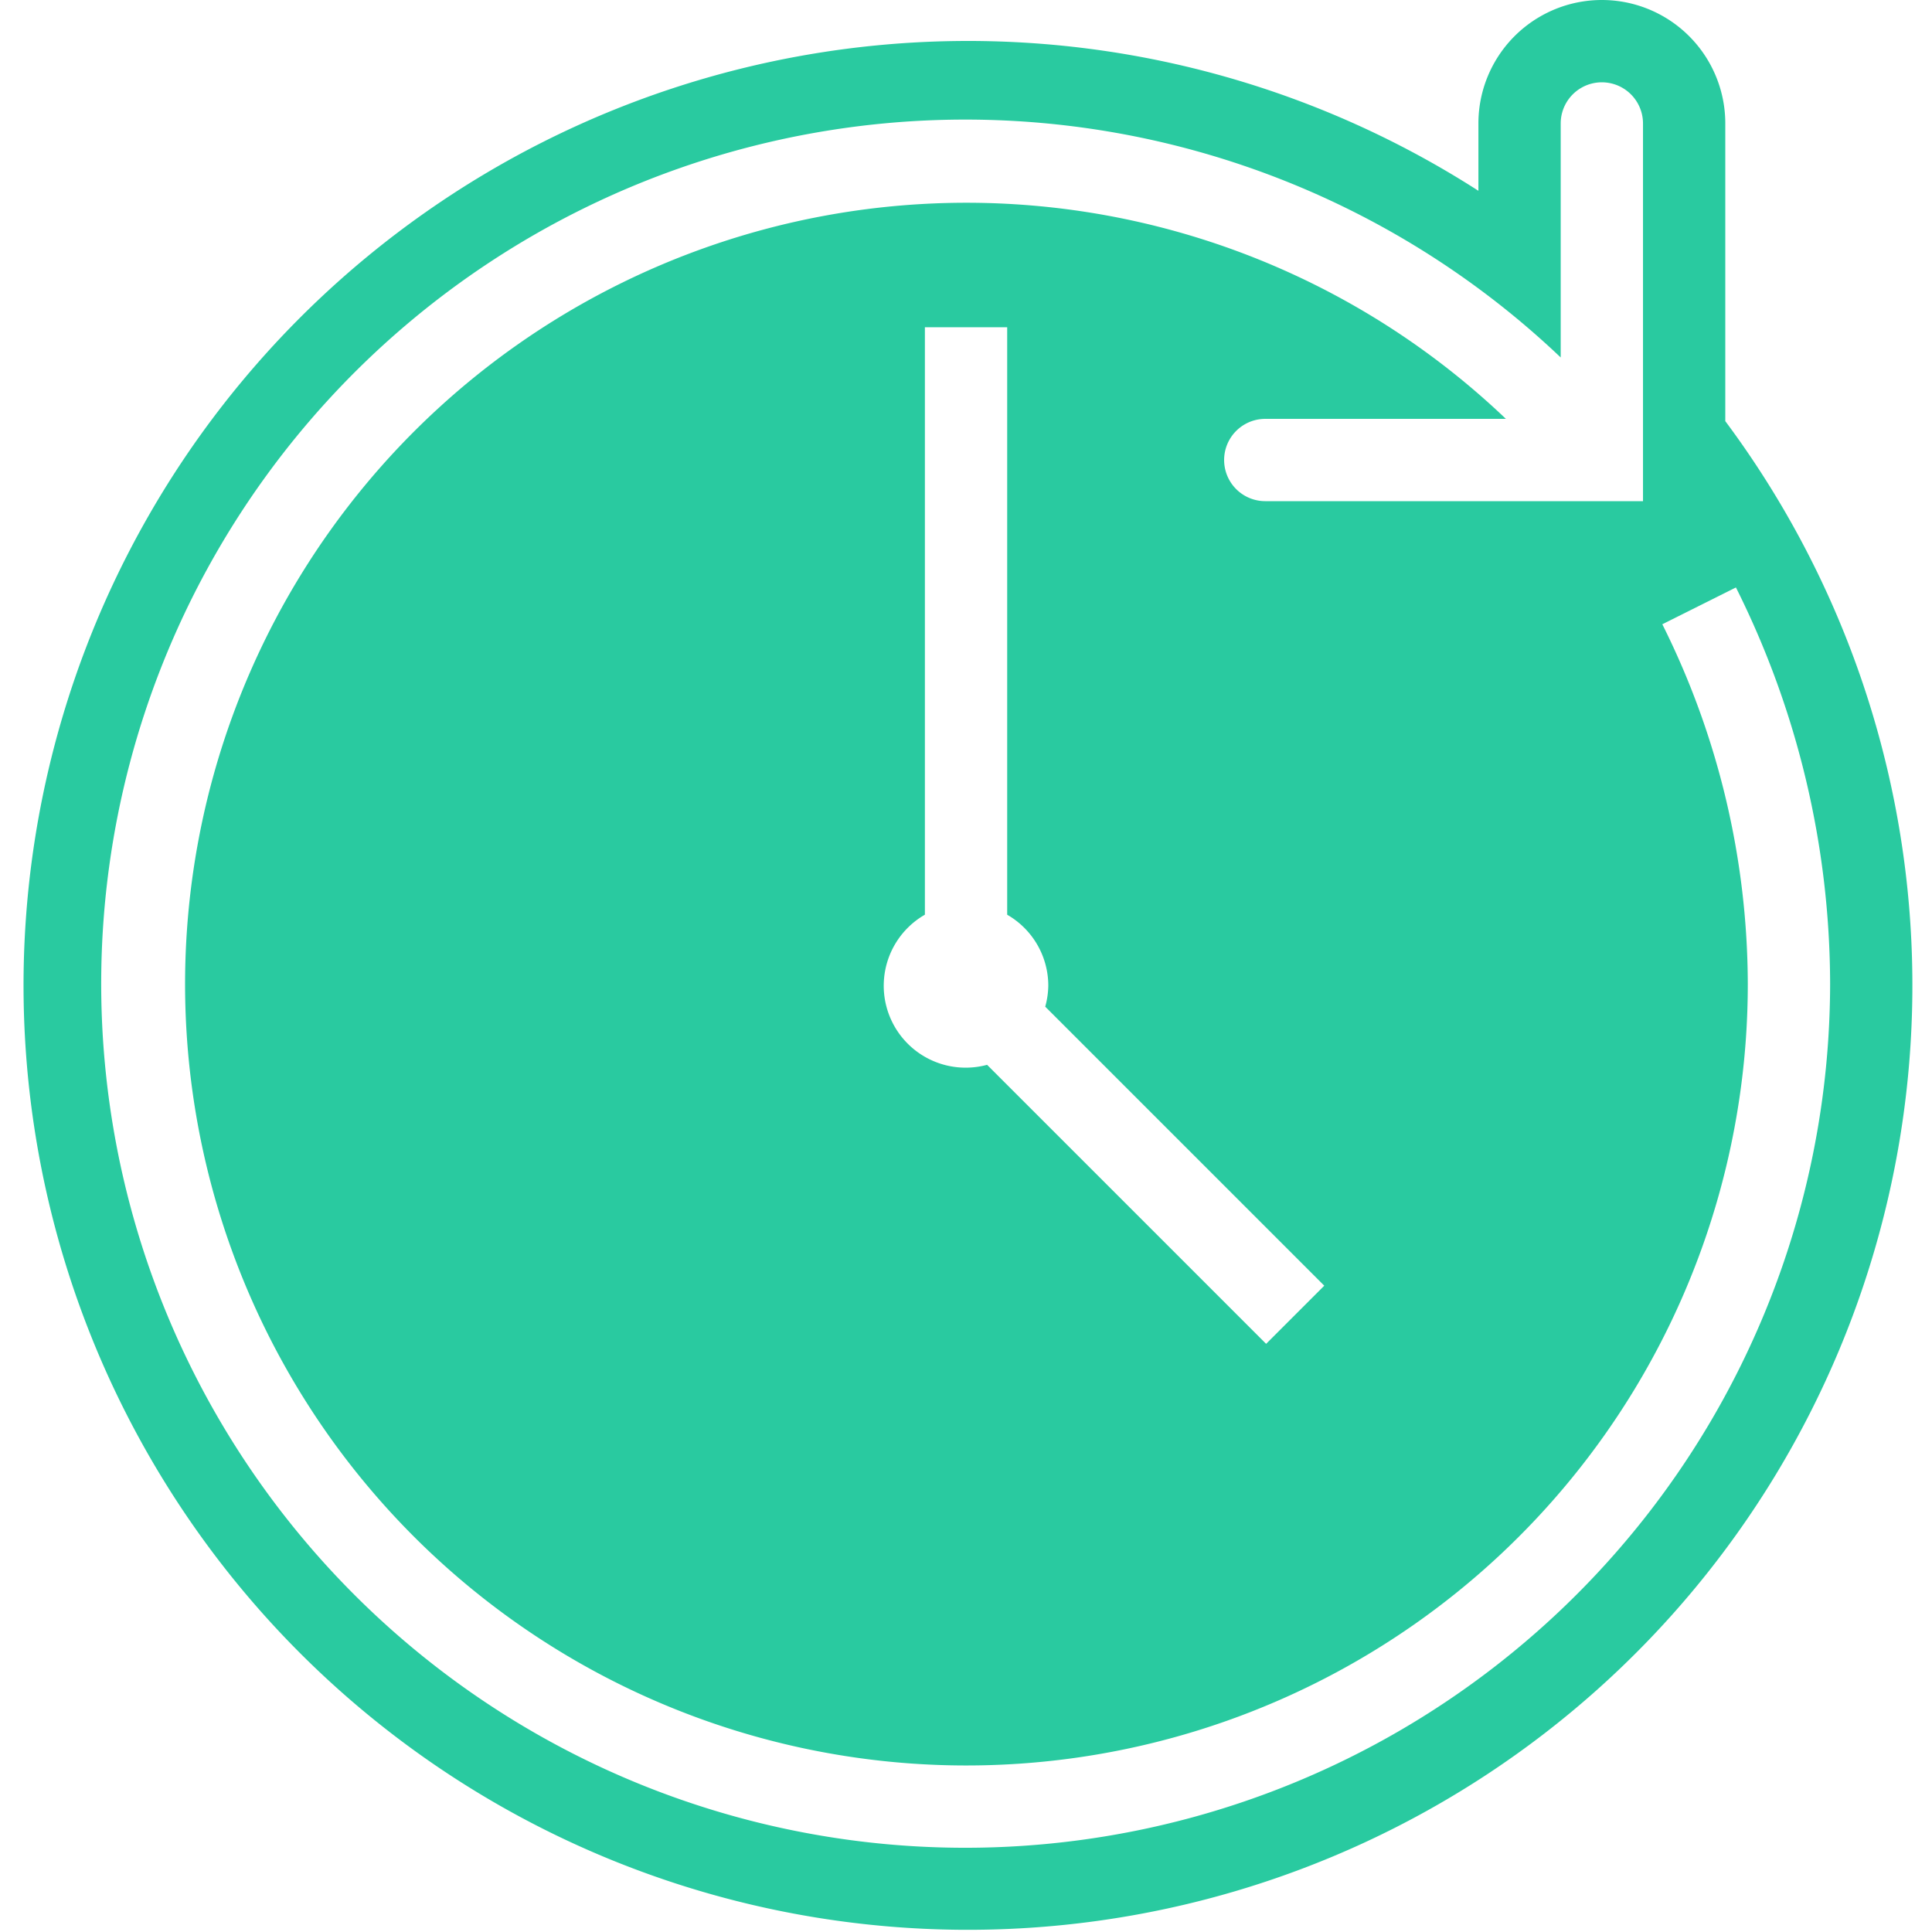 <svg xmlns="http://www.w3.org/2000/svg" xmlns:xlink="http://www.w3.org/1999/xlink" width="275.759" height="275.759" viewBox="0 0 275.759 275.759">
  <defs>
    <clipPath id="clip-path">
      <rect id="Rectangle_18798" data-name="Rectangle 18798" width="275.759" height="275.759" fill="#29caa0" stroke="#707070" stroke-width="1"/>
    </clipPath>
  </defs>
  <g id="Mask_Group_521" data-name="Mask Group 521" clip-path="url(#clip-path)">
    <path id="icons8_future" d="M244.138,60.464V17.976a17.619,17.619,0,1,0-35.238,0v9.613a134.8,134.8,0,1,0,35.238,32.876ZM135.762,264.094A123.334,123.334,0,1,1,220.646,51.379v-33.4a5.873,5.873,0,0,1,11.746,0V71.889H178.479a5.873,5.873,0,1,1,0-11.746h34.344A111.525,111.525,0,1,0,247.35,140.76a115.324,115.324,0,0,0-12.2-51.3l10.507-5.254A126.892,126.892,0,0,1,259.1,140.76,123.469,123.469,0,0,1,135.762,264.094Zm11.746-123.059a11.728,11.728,0,0,1-.436,3.005L186.9,183.867l-8.3,8.3-39.827-39.826a11.693,11.693,0,0,1-8.878-21.428V47.066h11.746v83.852A11.677,11.677,0,0,1,147.508,141.035Z" transform="translate(2.117 -0.357)" fill="#29caa0"/>
  </g>
</svg>
